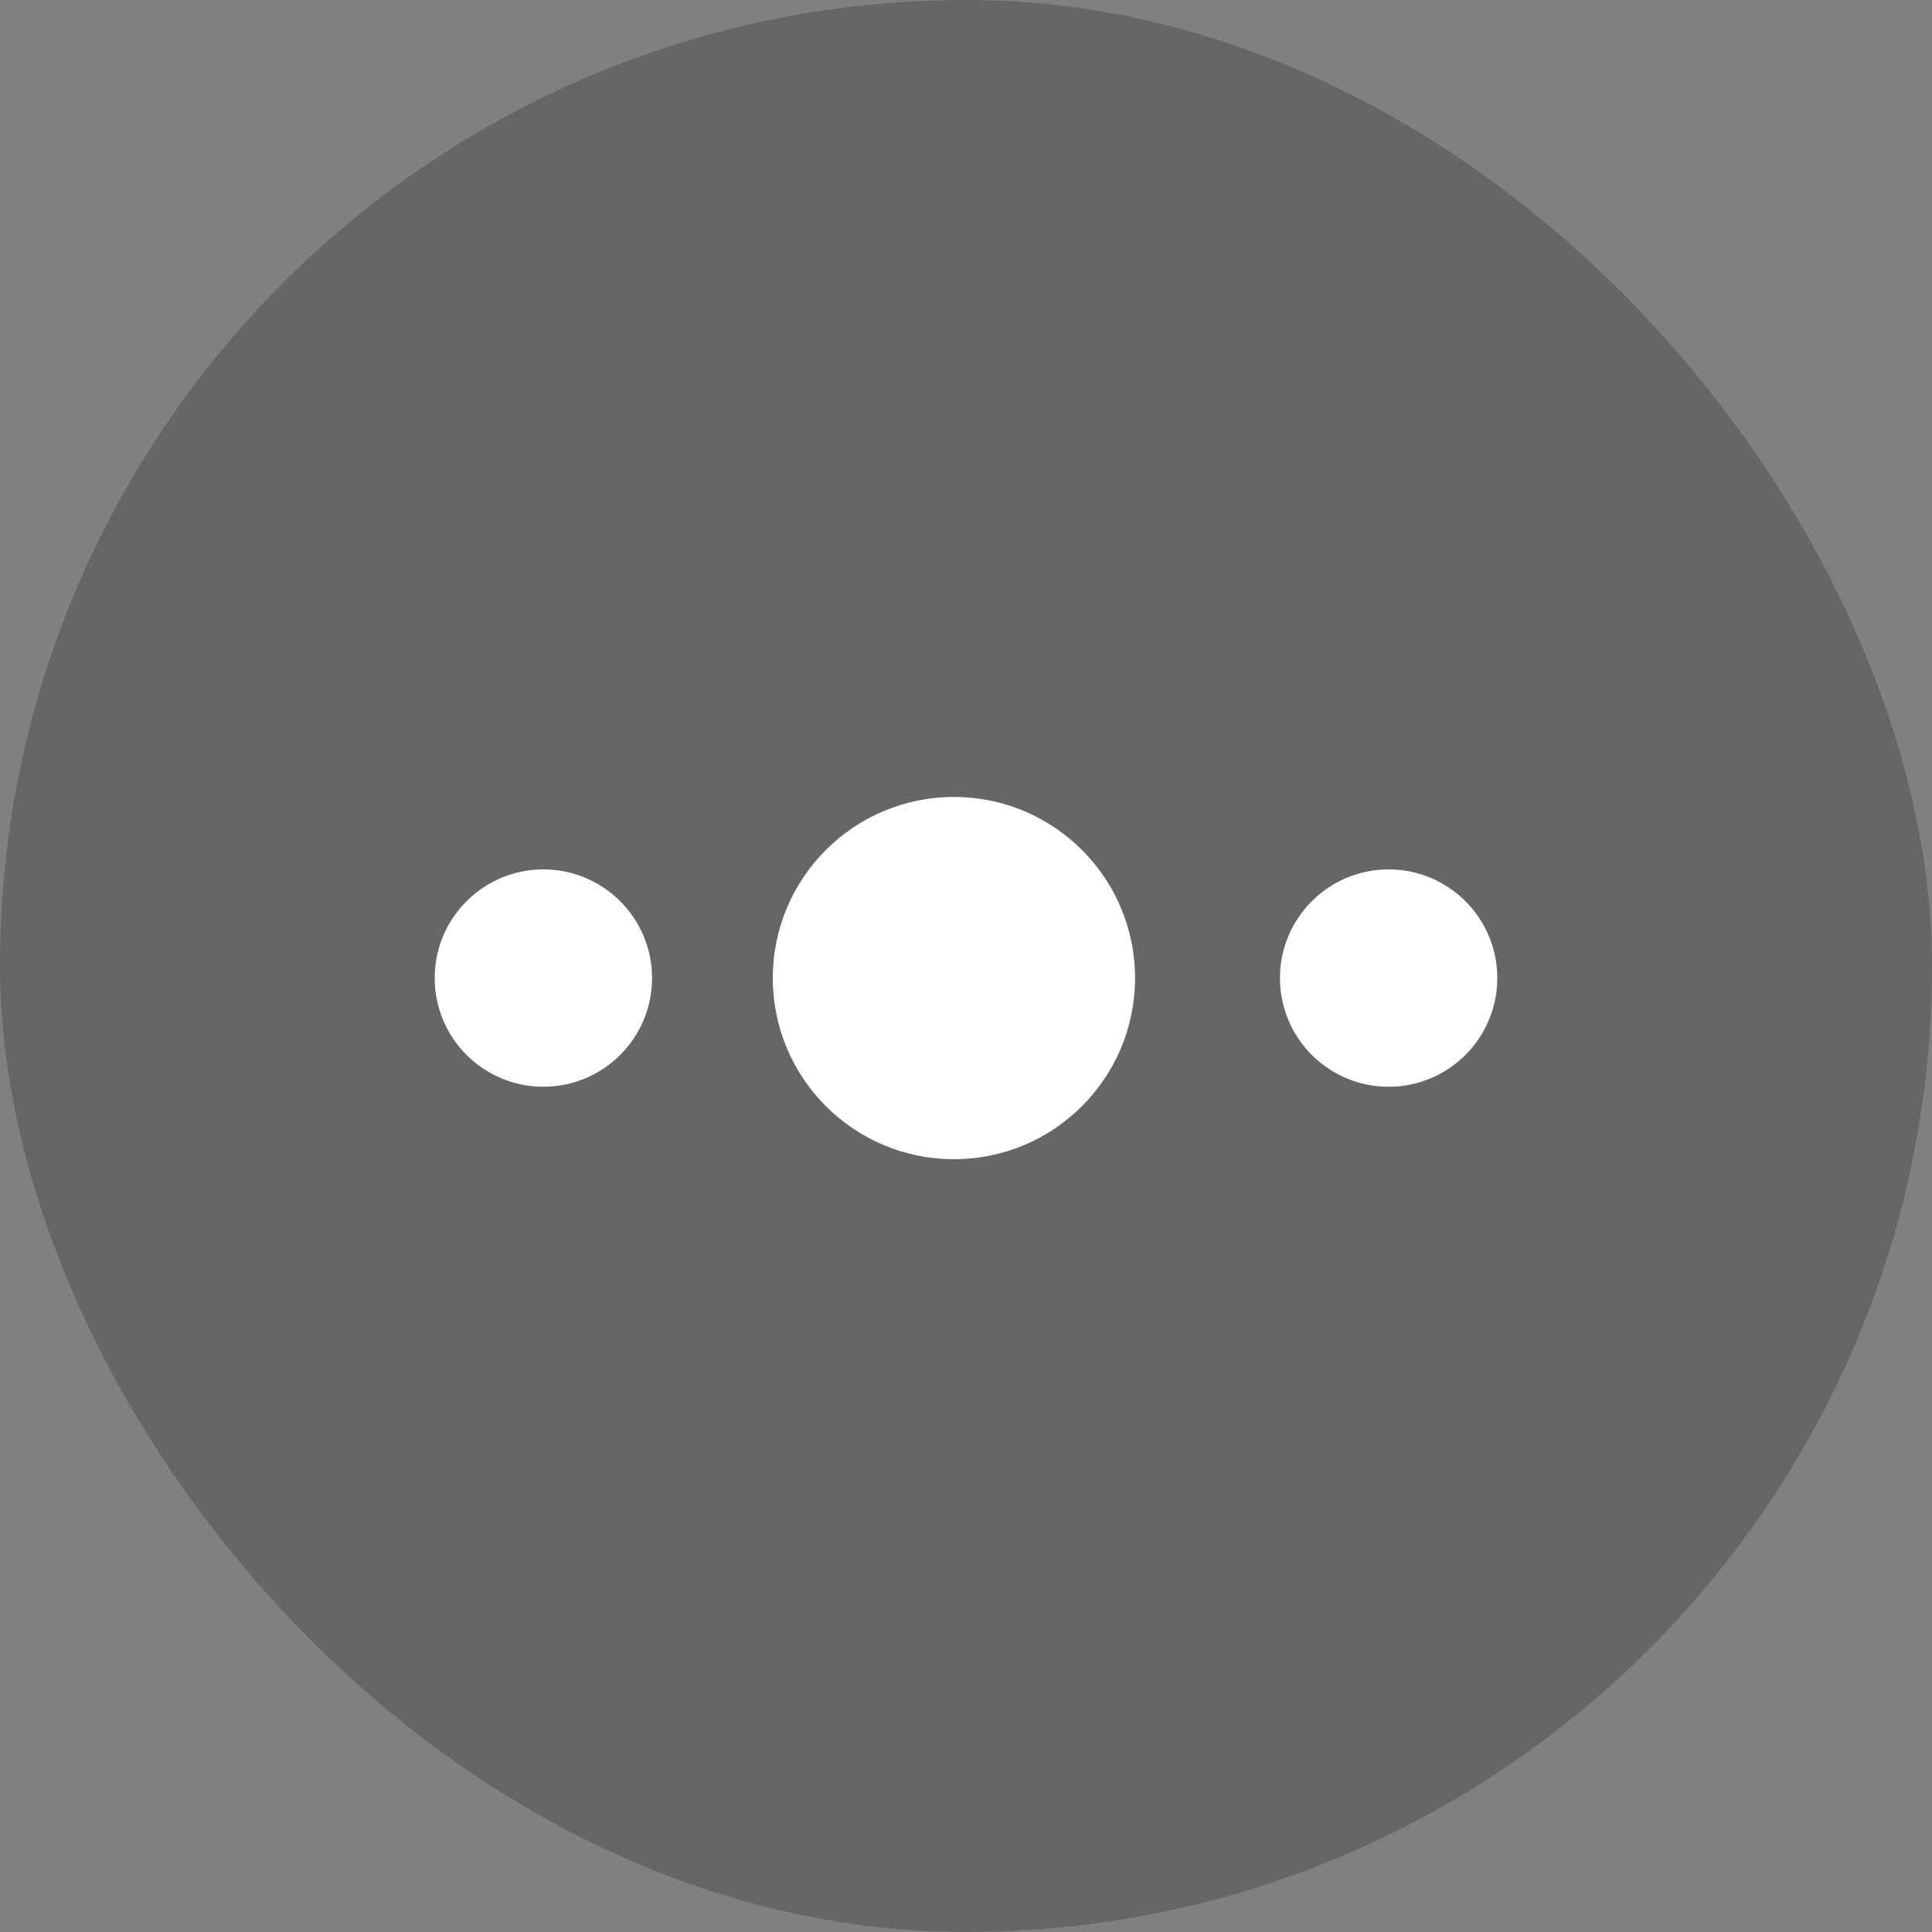 <?xml version="1.0" encoding="UTF-8"?>
<svg width="120px" height="120px" viewBox="0 0 120 120" version="1.1" xmlns="http://www.w3.org/2000/svg" xmlns:xlink="http://www.w3.org/1999/xlink">
    <rect x="0" y="0" width="120" height="120" fill="#808080" stroke="none"/>
    <!-- Generator: Sketch 47.1 (45422) - http://www.bohemiancoding.com/sketch -->
    <title>Btn_More Copy 2</title>
    <desc>Created with Sketch.</desc>
    <defs></defs>
    <g id="修改点点点" stroke="none" stroke-width="1" fill="none" fill-rule="evenodd">
        <g id="竖屏" transform="translate(-921, -39)">
            <g id="Group" transform="translate(921, 39)">
                <g id="Btn_More-Copy-2">
                    <rect id="Rectangle-1" fill-opacity="0.2" fill="#000000" x="0" y="0" width="120" height="120" rx="60"></rect>
                    <path d="M40.5,60.75 C40.5,64.477 37.477,67.5 33.75,67.5 C30.023,67.5 27,64.477 27,60.75 C27,57.021 30.023,54 33.75,54 C37.477,54 40.5,57.021 40.5,60.75 Z M59.25,49.5 C65.462,49.5 70.5,54.535 70.5,60.75 C70.5,66.962 65.462,72 59.25,72 C53.038,72 48,66.962 48,60.75 C48,54.535 53.038,49.5 59.25,49.5 Z M93,60.75 C93,64.477 89.977,67.5 86.25,67.5 C82.523,67.5 79.5,64.477 79.5,60.75 C79.5,57.021 82.523,54 86.25,54 C89.977,54 93,57.021 93,60.75 Z" id="Fill-43" fill="#FFFFFF"></path>
                </g>
            </g>
        </g>
    </g>
</svg>